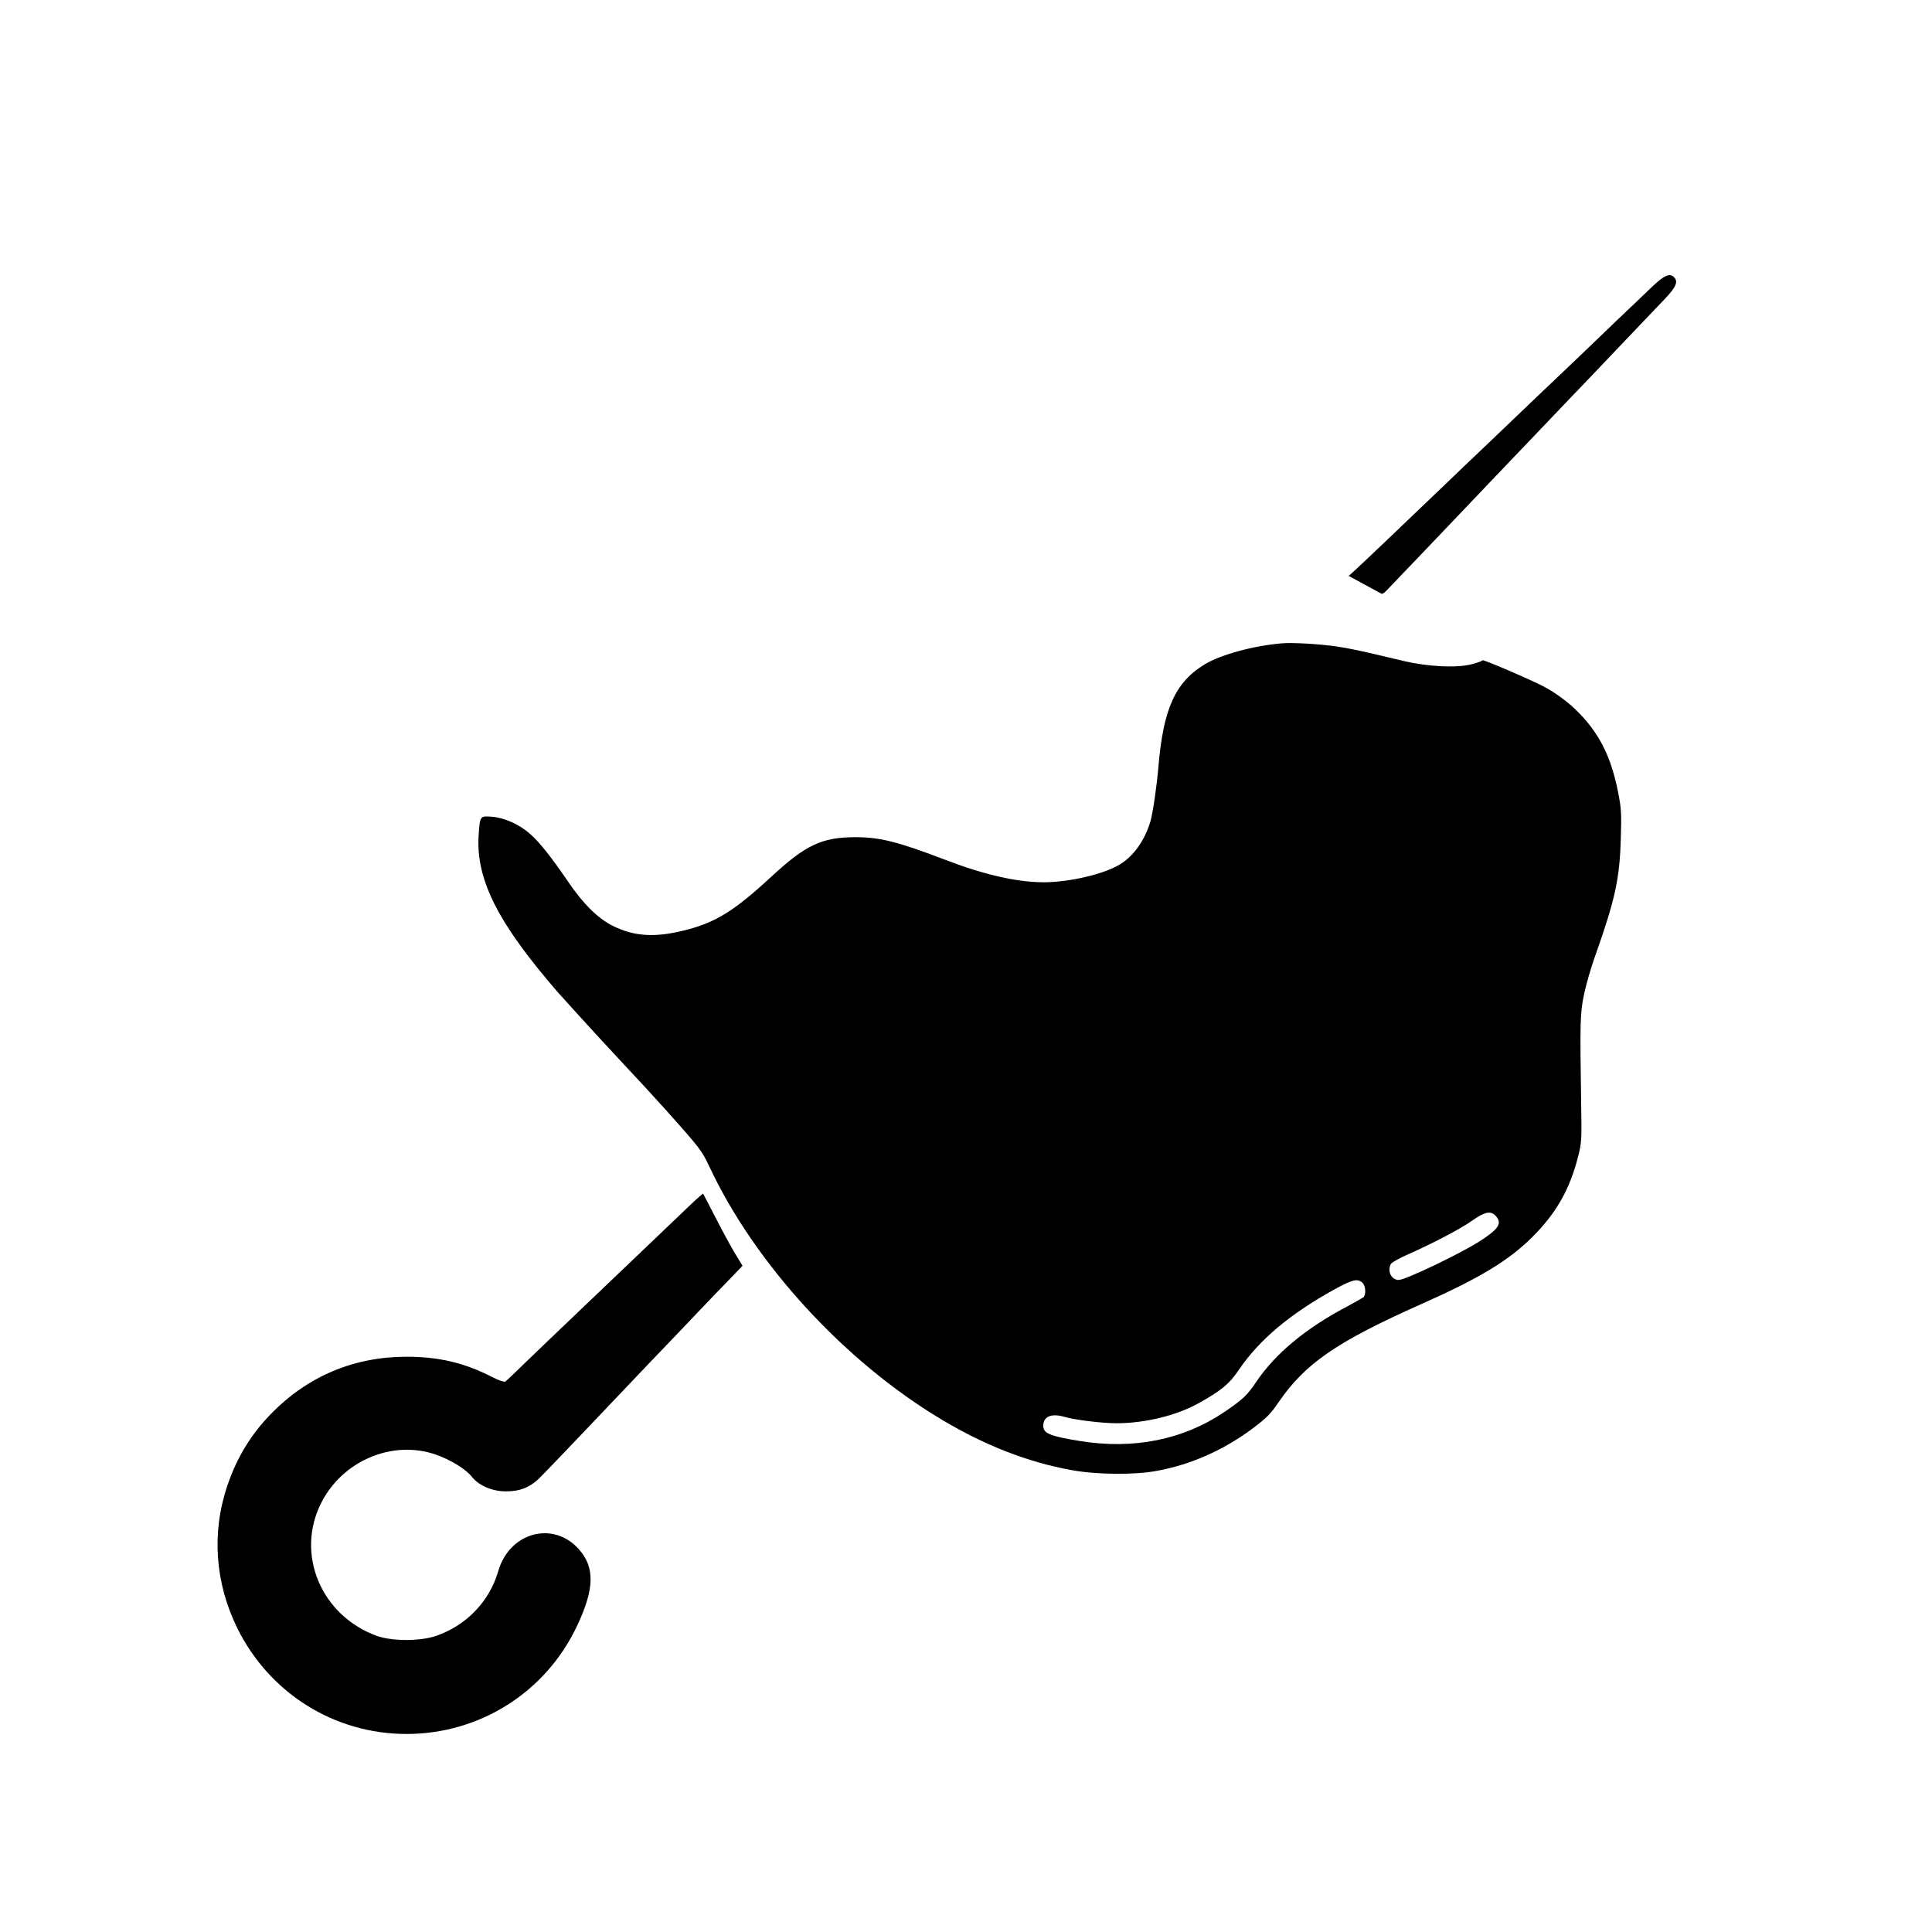 <?xml version="1.0" standalone="no"?>
<!DOCTYPE svg PUBLIC "-//W3C//DTD SVG 20010904//EN"
 "http://www.w3.org/TR/2001/REC-SVG-20010904/DTD/svg10.dtd">
<svg version="1.0" xmlns="http://www.w3.org/2000/svg"
 width="24pt" height="24pt" viewBox="0 0 24 24"
 preserveAspectRatio="xMidYMid meet">
<g transform="translate(0,24) scale(0.002,-0.002)"
fill="#000000" stroke="none">
<path d="M10250 10208 c-47 -45 -134 -129 -195 -186 -60 -58 -150 -144 -200
-192 -49 -47 -191 -183 -315 -300 -124 -118 -227 -217 -230 -220 -3 -3 -53
-50 -110 -105 -58 -55 -159 -151 -225 -215 -217 -208 -519 -496 -559 -532
l-39 -35 99 -54 c54 -30 102 -55 106 -57 4 -2 15 5 25 15 84 87 362 378 633
663 118 124 259 272 315 330 56 58 150 157 210 220 60 63 112 117 115 120 3 3
93 97 200 210 107 112 225 236 262 275 68 71 83 106 56 133 -28 28 -62 13
-148 -70z"/>
<path d="M7960 8004 c-176 -15 -376 -70 -475 -129 -185 -111 -260 -277 -290
-640 -10 -116 -34 -283 -49 -335 -36 -122 -107 -221 -197 -273 -102 -59 -311
-107 -469 -107 -165 1 -365 46 -610 140 -296 113 -404 140 -558 140 -207 0
-308 -48 -522 -246 -230 -213 -347 -285 -540 -333 -182 -45 -307 -38 -439 26
-94 45 -188 137 -286 282 -99 145 -174 240 -231 290 -67 60 -160 102 -238 108
-75 6 -75 6 -83 -114 -16 -245 90 -483 367 -827 54 -66 109 -132 122 -146 13
-14 68 -75 122 -135 55 -61 156 -171 225 -245 173 -185 243 -261 332 -360 205
-229 219 -248 265 -346 283 -605 842 -1213 1444 -1572 268 -160 534 -264 805
-313 157 -29 395 -31 535 -4 210 39 415 131 591 263 84 63 113 92 158 159 167
244 359 377 891 614 358 159 539 268 686 414 150 149 234 297 286 502 21 81
23 106 19 318 -8 522 -7 572 18 690 13 61 43 166 68 235 124 350 153 479 160
731 5 156 3 190 -17 290 -45 226 -120 372 -264 512 -51 50 -134 110 -196 142
-94 49 -380 171 -382 164 -2 -5 -32 -16 -68 -25 -94 -24 -270 -15 -420 20
-275 66 -329 77 -420 91 -106 15 -272 25 -340 19z m1330 -3556 c42 -46 20 -81
-100 -158 -122 -78 -461 -240 -502 -240 -46 0 -73 54 -49 99 5 9 49 35 98 56
154 68 339 164 409 215 77 54 113 61 144 28z m-828 -415 c21 -19 24 -75 6 -91
-7 -5 -53 -31 -103 -58 -259 -137 -444 -292 -563 -468 -55 -82 -82 -108 -197
-186 -256 -173 -566 -235 -900 -180 -184 30 -225 47 -225 94 0 58 50 79 130
56 63 -19 233 -40 325 -40 177 0 374 48 513 126 139 78 187 118 245 203 127
189 321 351 597 503 111 61 142 68 172 41z"/>
<path d="M4295 4523 c-39 -37 -119 -114 -180 -172 -247 -236 -310 -296 -525
-501 -124 -118 -273 -261 -332 -318 -59 -58 -113 -109 -119 -113 -8 -4 -40 7
-78 26 -174 90 -334 128 -536 128 -327 0 -614 -121 -842 -355 -124 -127 -211
-270 -270 -443 -100 -293 -78 -607 62 -890 200 -403 603 -655 1050 -655 455 0
865 259 1059 671 109 230 112 365 10 478 -159 177 -430 103 -499 -137 -55
-190 -200 -340 -390 -404 -100 -33 -271 -32 -364 1 -347 126 -507 508 -346
826 132 262 441 393 710 301 92 -32 188 -90 227 -140 43 -54 128 -90 213 -89
81 0 140 22 197 74 20 19 139 142 264 274 125 132 318 334 428 450 111 115
246 257 301 315 55 58 105 110 110 115 6 6 46 47 89 92 l78 81 -47 77 c-26 43
-80 143 -121 223 -41 80 -76 147 -77 148 -1 1 -34 -27 -72 -63z"/>
</g>
</svg>
